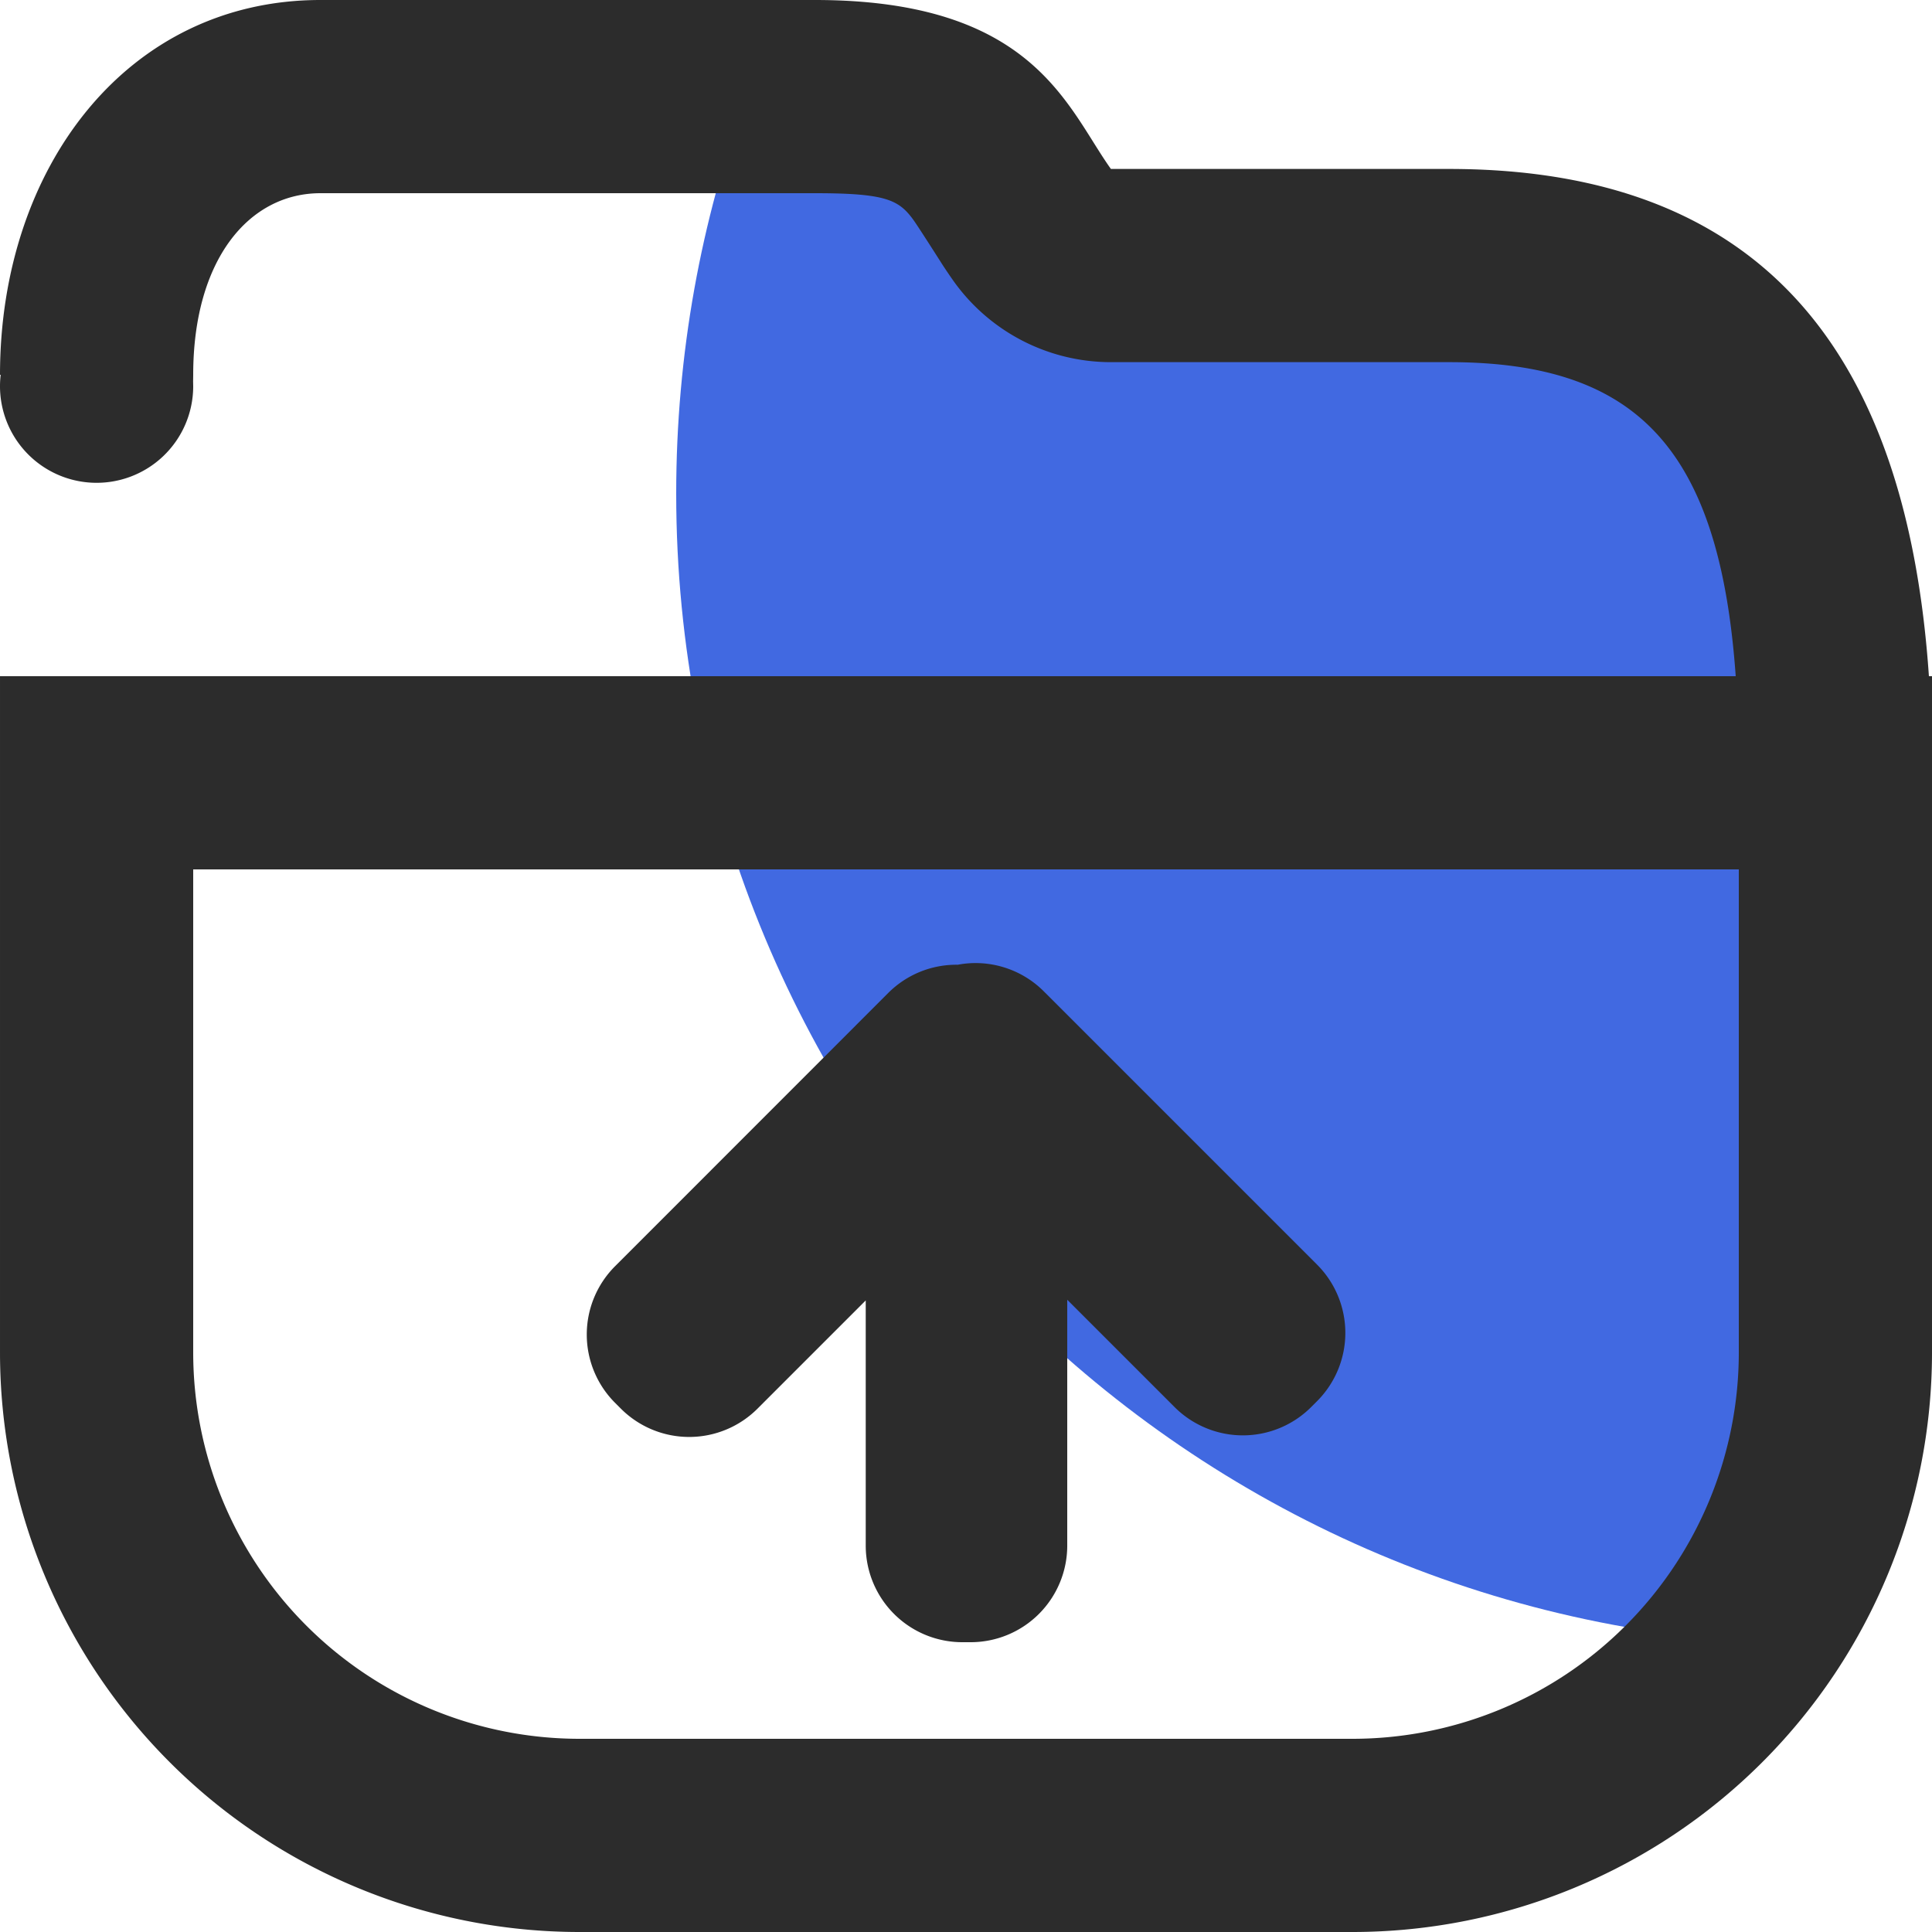 <?xml version="1.0" standalone="no"?><!DOCTYPE svg PUBLIC "-//W3C//DTD SVG 1.1//EN" "http://www.w3.org/Graphics/SVG/1.1/DTD/svg11.dtd"><svg class="icon" width="48px" height="48.00px" viewBox="0 0 1024 1024" version="1.1" xmlns="http://www.w3.org/2000/svg"><path d="M928.462 870.4C610.203 849.92 358.401 585.216 358.401 261.632c0-73.984 13.158-144.845 37.222-210.432l118.579 32.205 71.168 61.491h231.834l121.958 111.872 33.638 328.909-33.638 280.832-10.752 3.891z" fill="#4169E1" /><path d="M919.963 358.4C911.361 237.056 867.022 191.949 768.001 191.949h-179.2a102.4 102.4 0 0 1-83.302-42.854 270.746 270.746 0 0 1-6.144-9.062c1.178 1.843-12.698-20.019-15.36-23.654C476.315 105.882 469.351 102.4 432.027 102.4h-262.144C131.687 102.4 102.401 137.933 102.401 198.656l-0.051 3.584L102.401 204.8a51.2 51.2 0 1 1-102.042-6.144H0.001C0.001 88.73 67.431 0 169.831 0h262.144c115.968 0 133.478 56.883 156.826 89.549H768.001c170.496 0 242.995 102.707 254.362 268.851H1024.001v358.4a307.2 307.2 0 0 1-307.2 307.2H307.201a307.2 307.2 0 0 1-307.2-307.2V358.4h919.962zM921.601 460.8H102.401v256a204.8 204.8 0 0 0 204.8 204.8h409.6a204.8 204.8 0 0 0 204.8-204.8V460.8z m-355.942 228.147V819.2a51.2 51.2 0 0 1-51.2 51.2h-4.403a51.2 51.2 0 0 1-51.2-51.2v-129.946l-57.344 57.344a51.2 51.2 0 0 1-72.448 0l-3.072-3.072a51.2 51.2 0 0 1 0-72.397l144.794-144.845a51.046 51.046 0 0 1 36.813-14.95 51.149 51.149 0 0 1 45.619 14.08l144.845 144.845a51.2 51.2 0 0 1 0 72.397l-3.123 3.123a51.2 51.2 0 0 1-72.397 0l-56.832-56.832z" fill="#2c2c2c" /></svg>